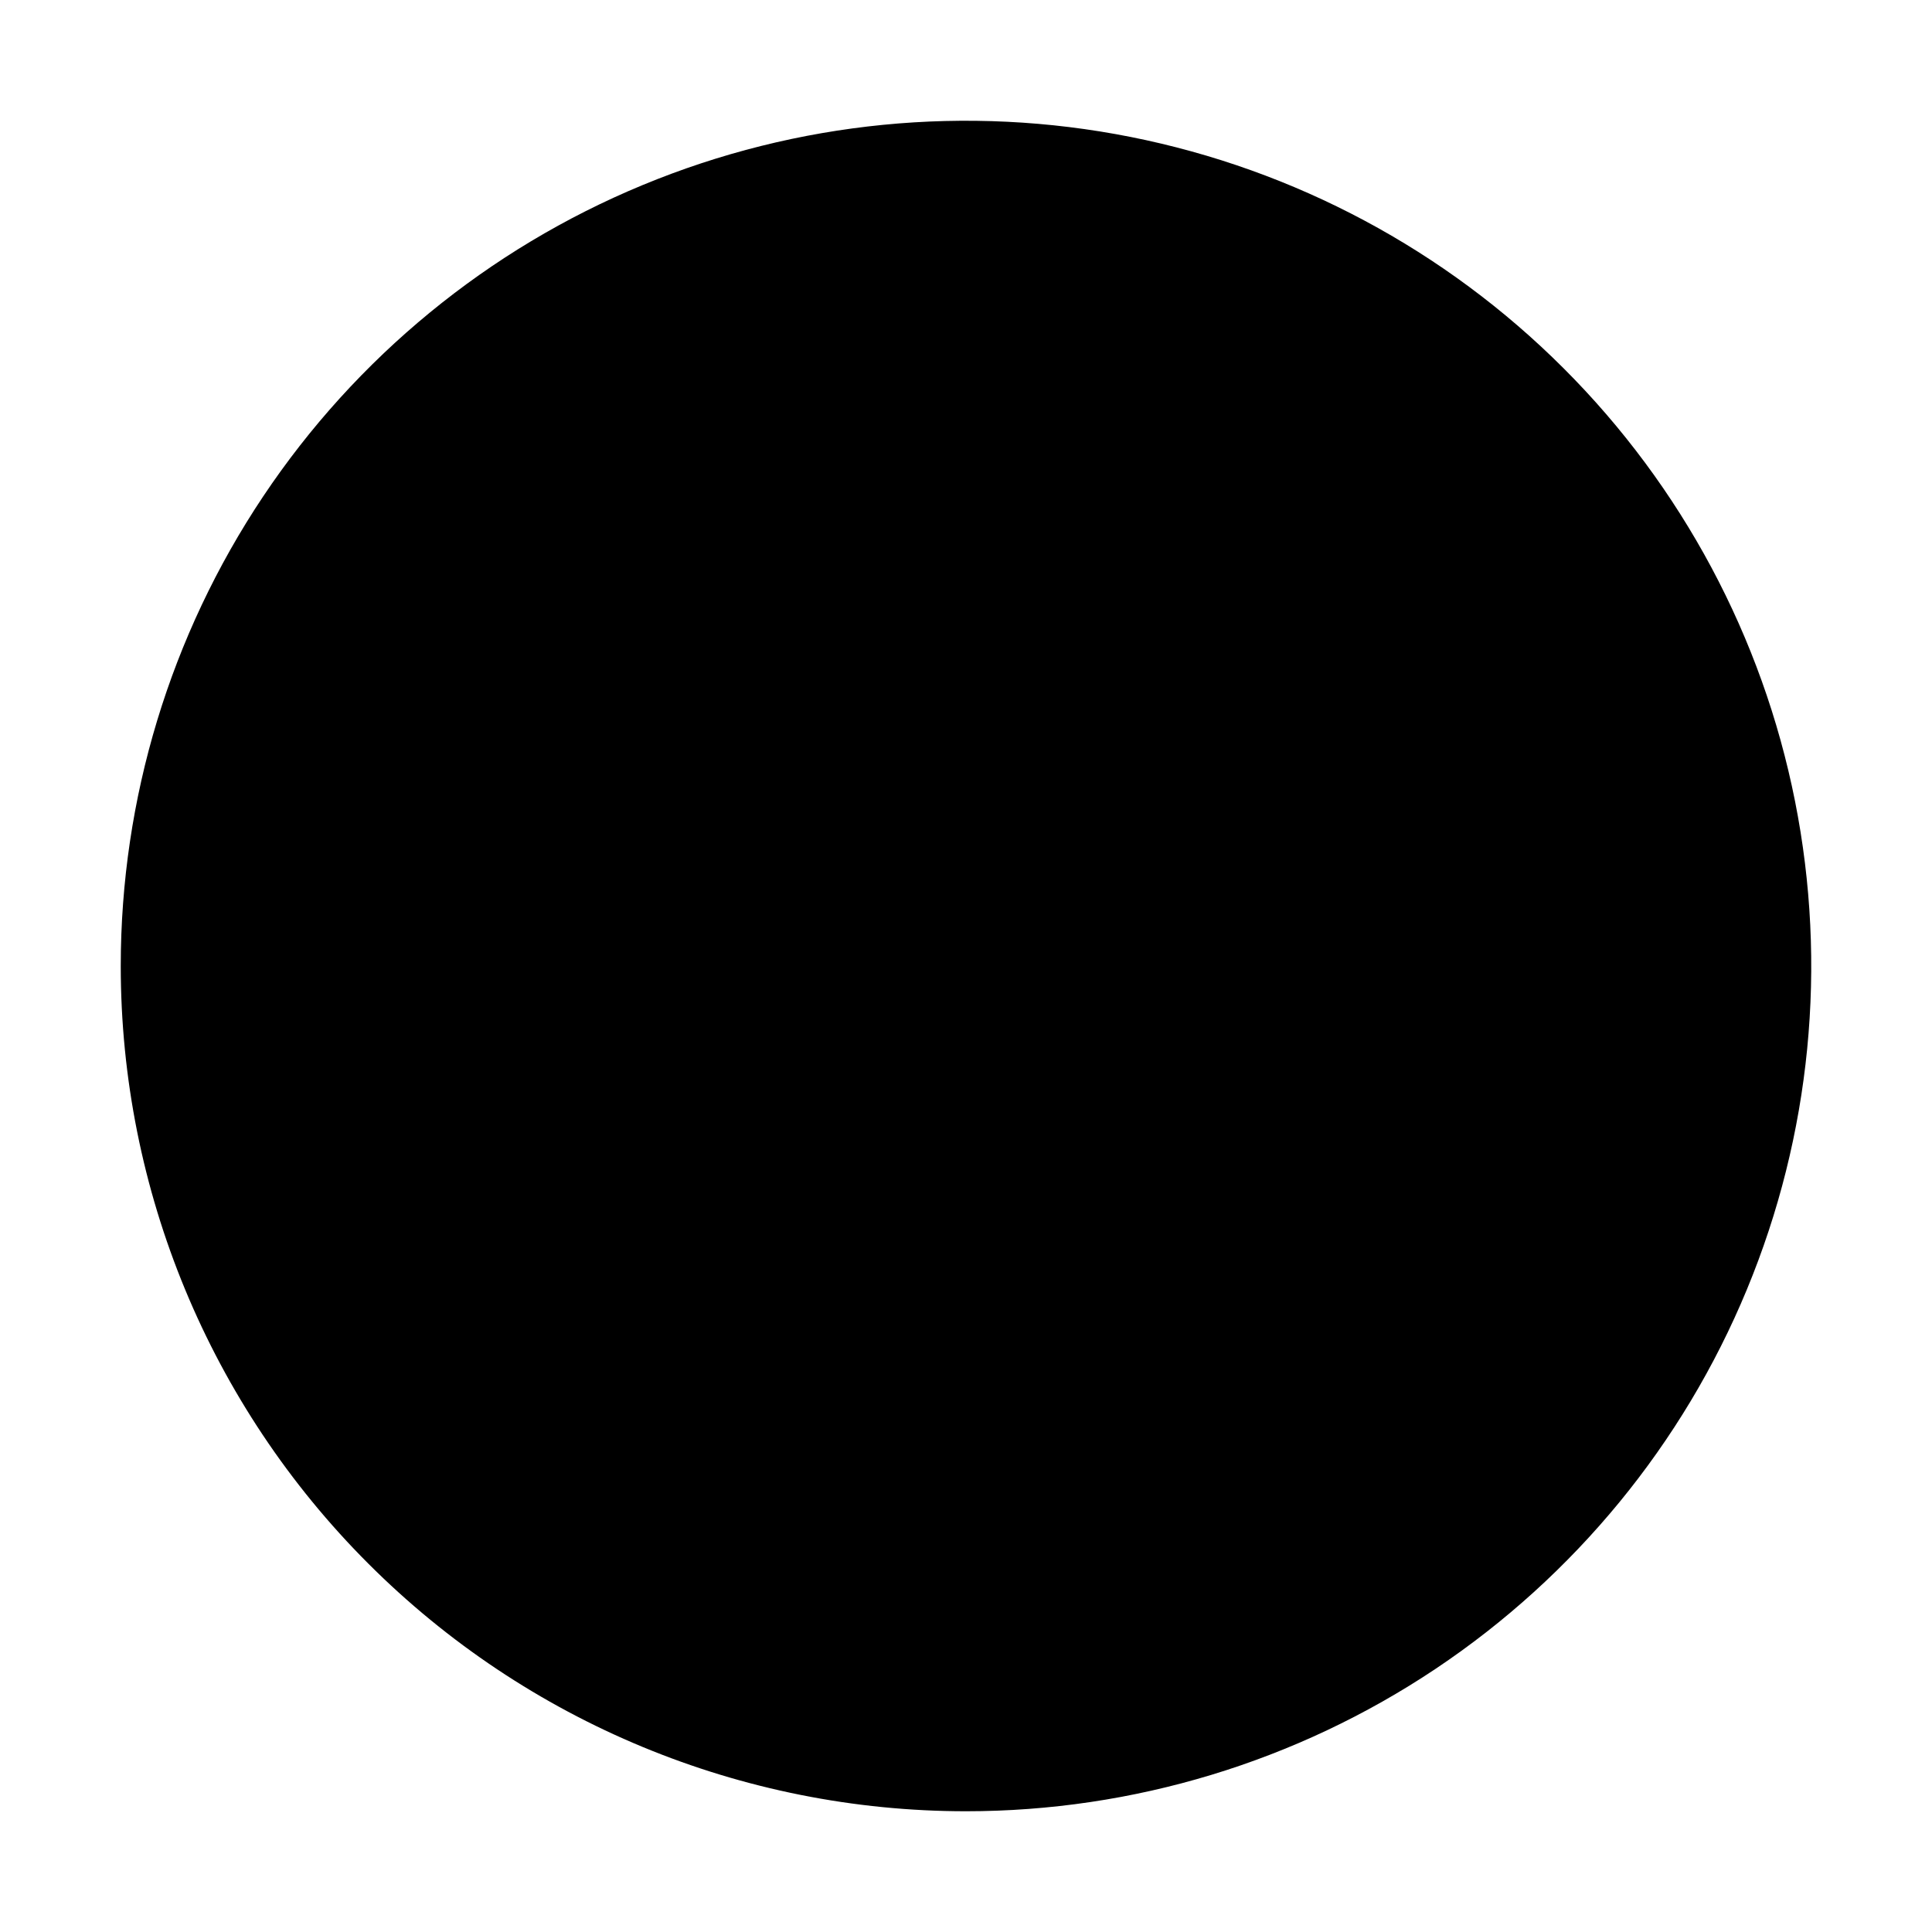 <svg width="32" height="32" viewBox="0 0 32 32" fill="none" xmlns="http://www.w3.org/2000/svg">
<path d="M16 30C18.769 30 21.476 29.179 23.778 27.641C26.08 26.102 27.875 23.916 28.934 21.358C29.994 18.799 30.271 15.985 29.731 13.269C29.191 10.553 27.857 8.058 25.899 6.101C23.942 4.143 21.447 2.809 18.731 2.269C16.015 1.729 13.201 2.006 10.642 3.066C8.084 4.125 5.898 5.92 4.359 8.222C2.821 10.524 2 13.231 2 16C2 19.713 3.475 23.274 6.101 25.899C8.726 28.525 12.287 30 16 30Z" fill="black"/>
</svg>
